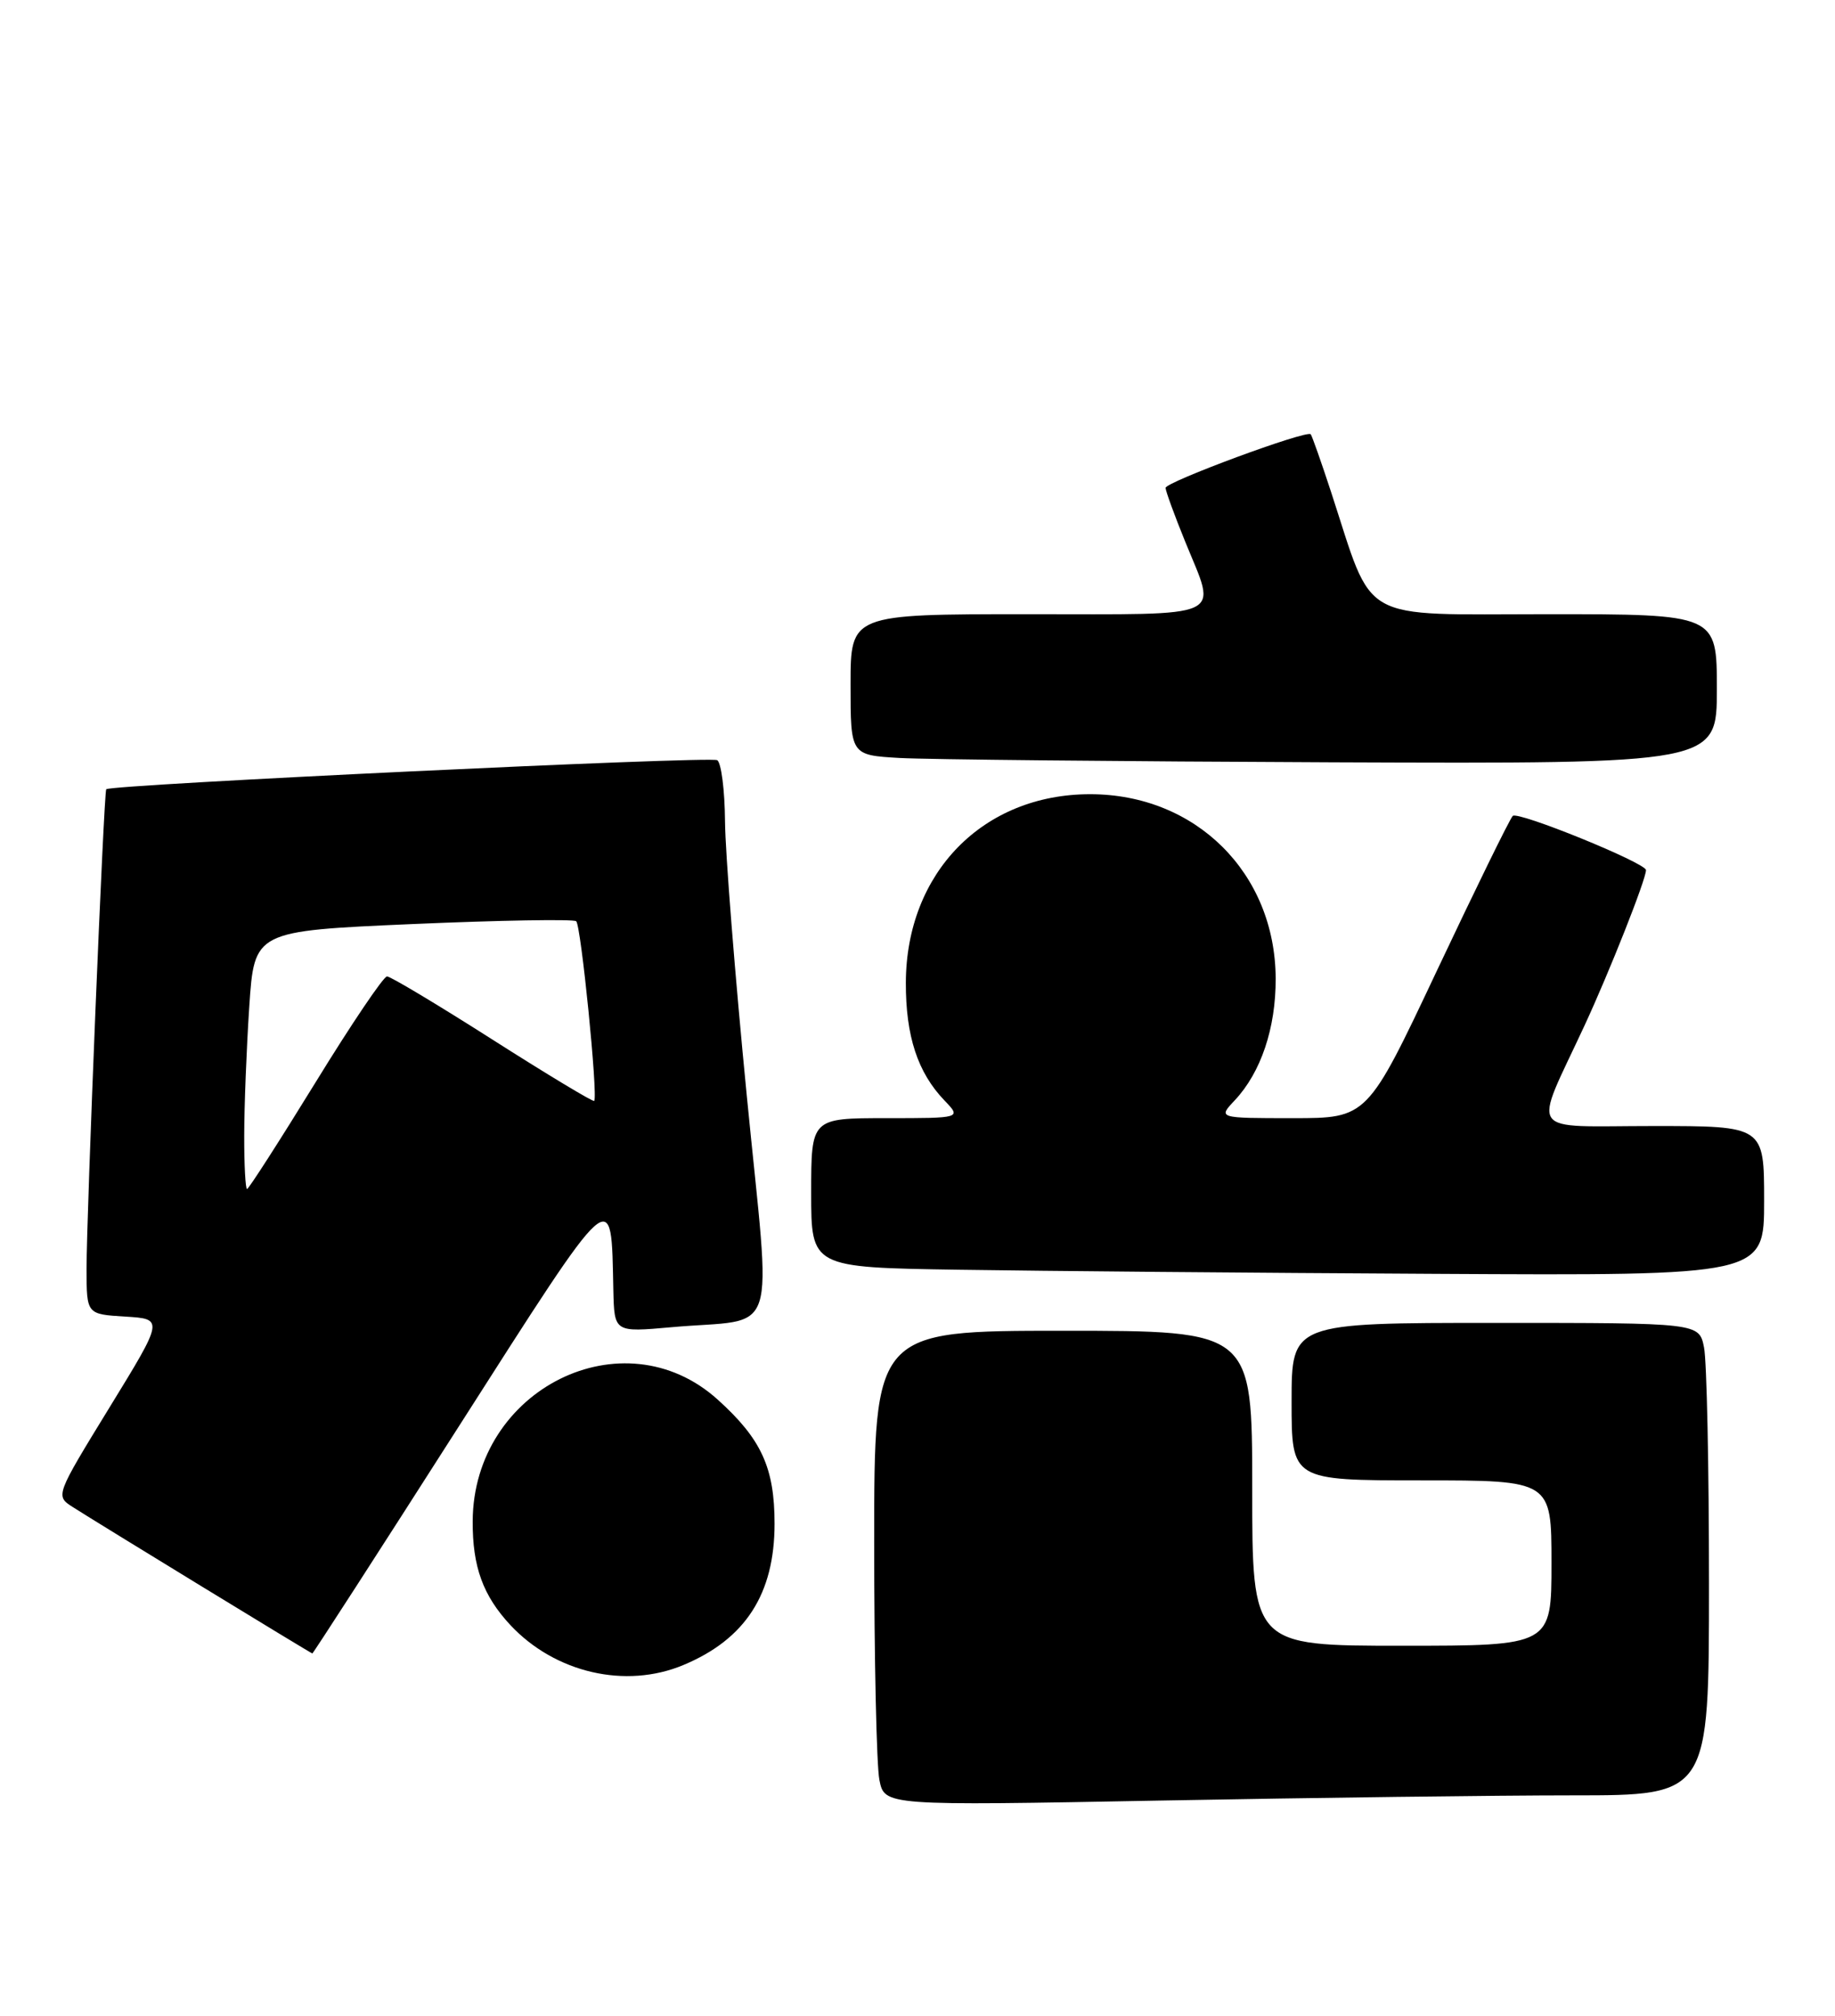 <?xml version="1.0" encoding="UTF-8" standalone="no"?>
<!DOCTYPE svg PUBLIC "-//W3C//DTD SVG 1.1//EN" "http://www.w3.org/Graphics/SVG/1.1/DTD/svg11.dtd" >
<svg xmlns="http://www.w3.org/2000/svg" xmlns:xlink="http://www.w3.org/1999/xlink" version="1.1" viewBox="0 0 233 256">
 <g >
 <path fill="currentColor"
d=" M 199.75 228.00 C 217.00 228.00 217.00 228.00 217.00 201.12 C 217.00 186.34 216.72 172.84 216.37 171.12 C 215.75 168.00 215.75 168.00 189.88 168.00 C 164.00 168.00 164.00 168.00 164.00 178.00 C 164.00 188.00 164.00 188.00 180.50 188.00 C 197.00 188.00 197.00 188.00 197.00 198.50 C 197.00 209.00 197.00 209.00 178.00 209.00 C 159.00 209.00 159.00 209.00 159.00 189.00 C 159.00 169.00 159.00 169.00 135.00 169.00 C 111.00 169.00 111.00 169.00 111.00 195.88 C 111.00 210.66 111.30 224.23 111.66 226.03 C 112.31 229.32 112.31 229.32 147.41 228.66 C 166.71 228.30 190.26 228.00 199.75 228.00 Z  M 86.77 211.45 C 94.65 208.16 98.35 202.43 98.35 193.50 C 98.35 186.40 96.68 182.75 91.14 177.75 C 79.17 166.93 60.10 176.39 60.02 193.18 C 59.99 198.97 61.33 202.64 64.81 206.38 C 70.48 212.44 79.44 214.52 86.77 211.45 Z  M 58.16 181.30 C 78.27 149.83 77.59 150.44 77.88 163.85 C 78.00 169.20 78.00 169.20 85.25 168.55 C 99.13 167.30 97.94 170.96 94.83 139.22 C 93.33 123.97 92.09 108.26 92.06 104.31 C 92.03 100.35 91.58 96.86 91.07 96.54 C 90.21 96.01 13.97 99.64 13.49 100.23 C 13.18 100.61 10.98 154.35 10.99 161.20 C 11.00 166.90 11.00 166.90 15.90 167.20 C 20.80 167.50 20.80 167.50 13.91 178.73 C 7.02 189.97 7.02 189.97 9.26 191.40 C 12.49 193.47 39.47 209.96 39.66 209.98 C 39.75 209.99 48.08 197.09 58.16 181.30 Z  M 224.00 152.50 C 224.00 143.00 224.00 143.00 209.93 143.00 C 193.63 143.00 194.61 144.43 201.20 130.23 C 204.37 123.39 209.00 111.69 209.00 110.50 C 209.00 109.59 192.67 102.95 192.08 103.62 C 191.65 104.10 187.33 112.94 182.46 123.25 C 173.62 142.00 173.62 142.00 164.14 142.00 C 154.65 142.00 154.65 142.00 156.78 139.74 C 160.11 136.19 162.00 130.57 161.98 124.28 C 161.93 110.88 151.85 100.86 138.42 100.86 C 124.82 100.86 115.07 110.83 115.02 124.78 C 115.00 131.56 116.51 136.19 119.92 139.75 C 122.08 142.00 122.08 142.00 112.54 142.00 C 103.00 142.00 103.00 142.00 103.00 151.48 C 103.00 160.96 103.00 160.96 121.75 161.25 C 132.06 161.41 159.29 161.65 182.25 161.77 C 224.00 162.00 224.00 162.00 224.00 152.50 Z  M 218.00 87.50 C 218.00 78.00 218.00 78.00 196.46 78.00 C 172.17 78.00 174.52 79.33 169.02 62.50 C 167.76 58.65 166.59 55.34 166.43 55.15 C 165.94 54.57 148.00 61.21 148.00 61.96 C 148.00 62.34 149.12 65.42 150.50 68.81 C 154.53 78.74 156.13 78.00 130.50 78.00 C 108.00 78.00 108.00 78.00 108.00 86.95 C 108.00 95.90 108.00 95.90 114.25 96.26 C 117.69 96.45 142.44 96.70 169.25 96.81 C 218.00 97.00 218.00 97.00 218.00 87.50 Z  M 31.01 144.25 C 31.01 140.54 31.30 133.16 31.65 127.86 C 32.29 118.23 32.29 118.23 52.39 117.35 C 63.45 116.87 72.80 116.71 73.16 116.99 C 73.77 117.46 75.94 139.13 75.45 139.81 C 75.32 139.97 69.54 136.49 62.59 132.06 C 55.64 127.63 49.59 124.00 49.14 124.00 C 48.70 124.00 44.60 130.07 40.04 137.50 C 35.47 144.93 31.57 151.00 31.37 151.00 C 31.17 151.00 31.00 147.96 31.01 144.25 Z "/>
</g>
</svg>
